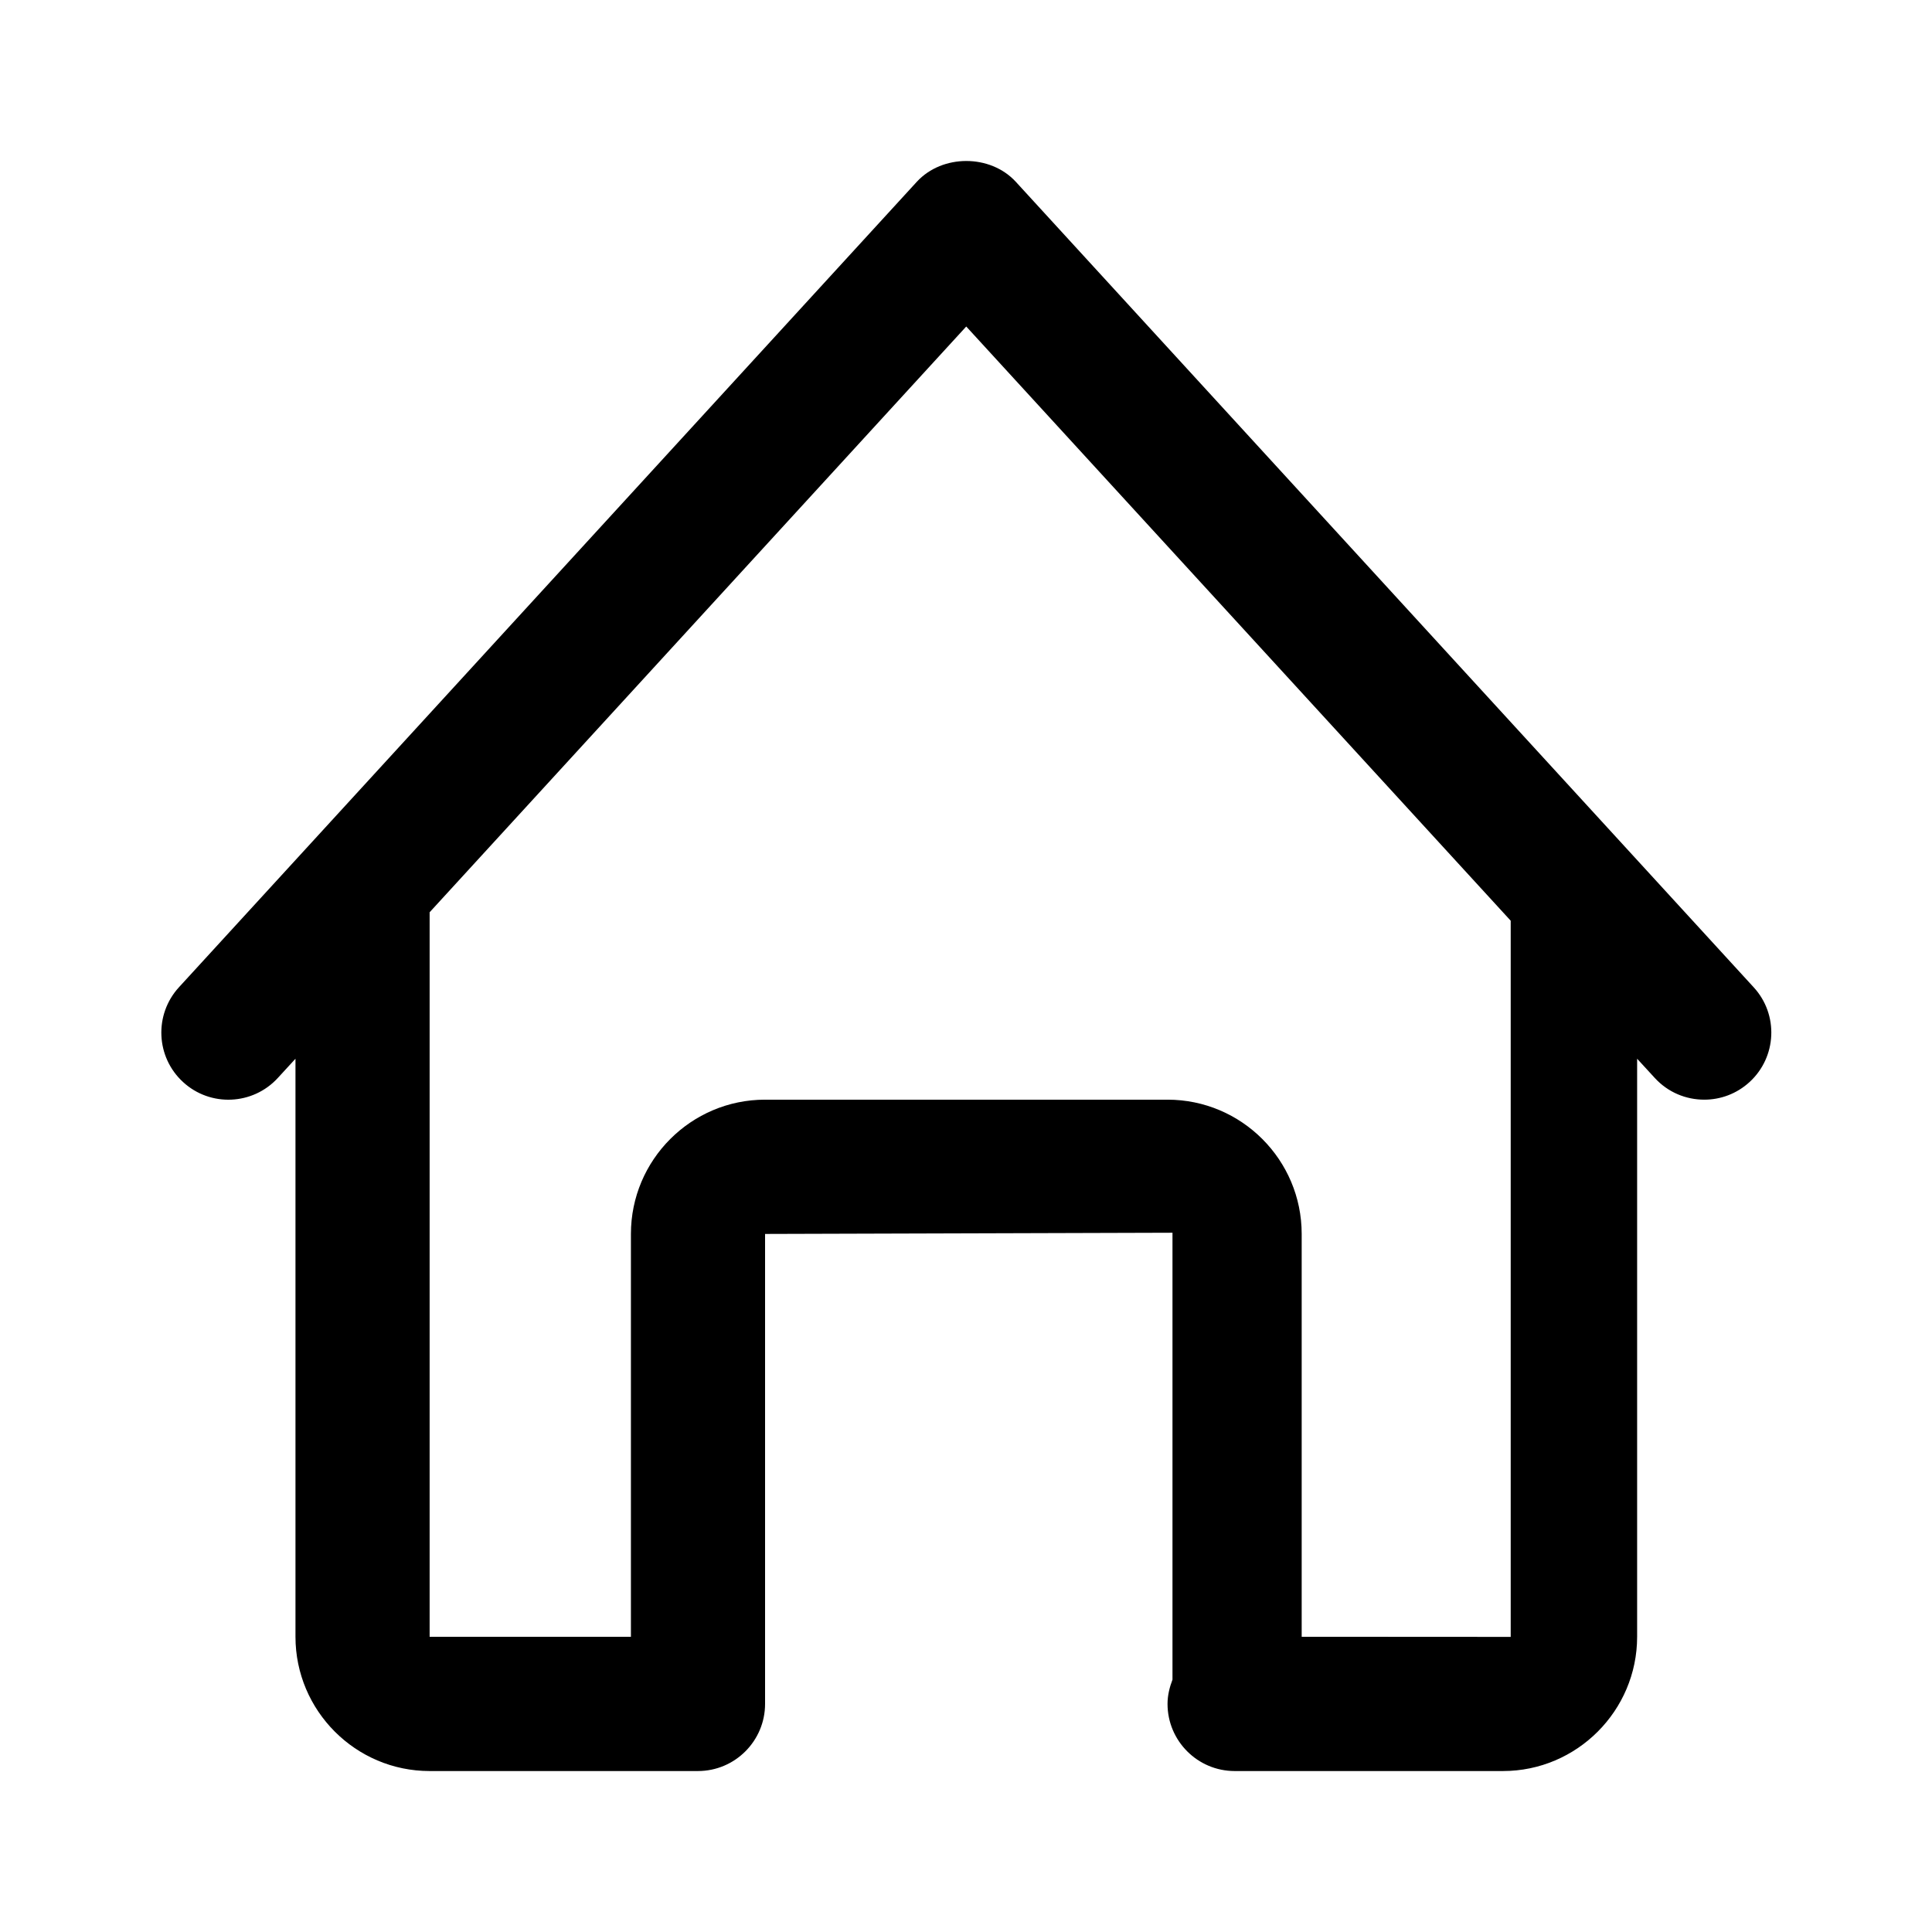 <svg width="16" height="16" viewBox="0 0 16 16" fill="none" xmlns="http://www.w3.org/2000/svg">
<g id="home">
<path id="Vector" fill-rule="evenodd" clip-rule="evenodd" d="M14.489 8.961C14.382 9.059 14.248 9.107 14.114 9.107C13.963 9.107 13.814 9.047 13.704 8.927L13.558 8.768V13.555C13.558 14.167 13.059 14.667 12.447 14.667H10.225C9.918 14.667 9.669 14.417 9.669 14.111C9.669 14.04 9.686 13.973 9.71 13.91V10.209L6.336 10.219V14.111C6.336 14.417 6.087 14.667 5.78 14.667H3.558C2.945 14.667 2.447 14.167 2.447 13.555V8.768L2.301 8.927C2.094 9.153 1.742 9.169 1.516 8.961C1.29 8.754 1.275 8.402 1.482 8.176L7.593 1.505C7.804 1.276 8.201 1.276 8.412 1.505L14.523 8.176C14.731 8.402 14.715 8.754 14.489 8.961ZM12.511 7.625L8.002 2.704L3.558 7.555V13.555H5.225V10.219C5.225 9.606 5.723 9.107 6.336 9.107H9.669C10.282 9.107 10.78 9.606 10.78 10.219V13.555L12.511 13.556V7.625Z" fill="black"/>
</g>
</svg>
